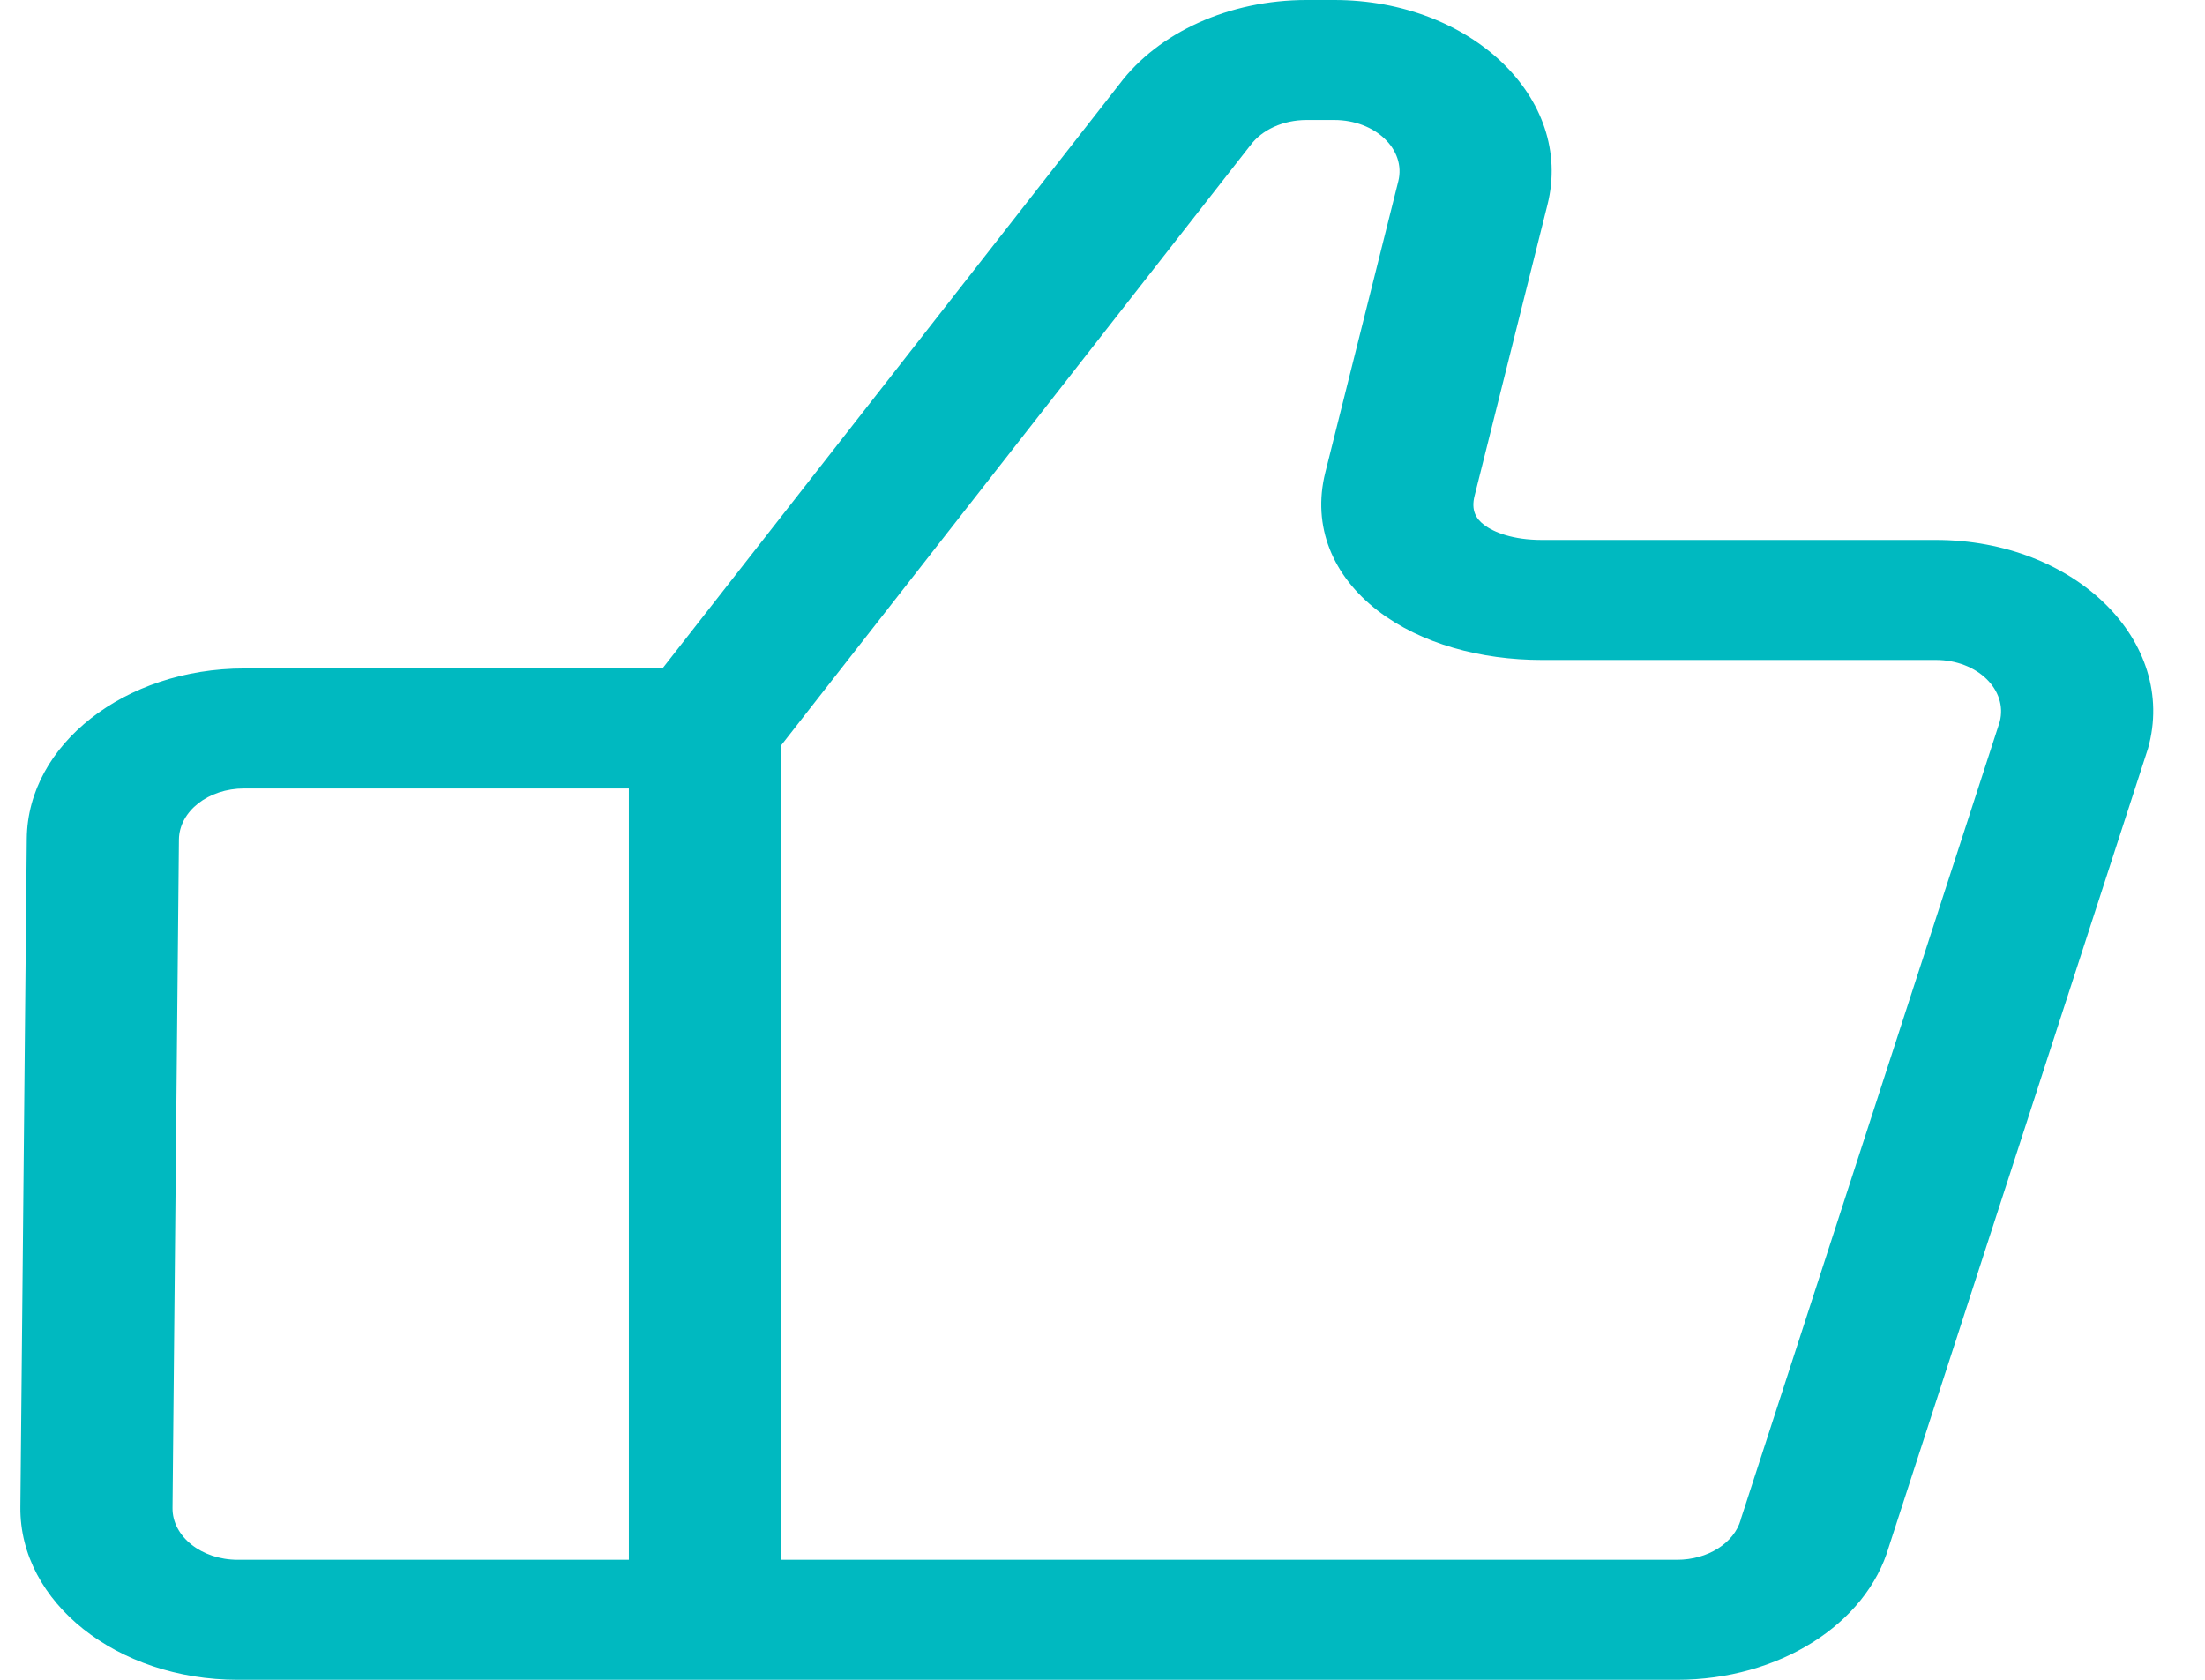 <svg width="21" height="16" viewBox="0 0 21 16" fill="none" xmlns="http://www.w3.org/2000/svg">
<path fill-rule="evenodd" clip-rule="evenodd" d="M12.443 1.143C12.222 1.143 12.018 1.235 11.907 1.386L11.902 1.392L7.438 7.101V14.857H15.972C16.264 14.857 16.516 14.698 16.579 14.474L16.581 14.465L19.045 6.875C19.124 6.571 18.831 6.286 18.437 6.286H14.682C14.105 6.286 13.533 6.133 13.122 5.817C12.694 5.487 12.493 5.016 12.622 4.5L13.317 1.727C13.393 1.425 13.099 1.143 12.707 1.143H12.443ZM5.989 14.857V7.51H2.325C1.984 7.51 1.707 7.727 1.704 7.997L1.643 14.363C1.64 14.635 1.919 14.857 2.264 14.857H5.989ZM6.309 6.367L10.66 0.803C11.033 0.306 11.71 0 12.443 0H12.707C14.011 0 14.991 0.94 14.738 1.949L14.044 4.721C14.008 4.861 14.058 4.942 14.134 4.999C14.227 5.071 14.412 5.143 14.682 5.143H18.437C19.761 5.143 20.744 6.11 20.457 7.13L20.454 7.139L17.99 14.731C17.775 15.473 16.938 16 15.972 16H2.264C1.115 16 0.185 15.262 0.194 14.355L0.255 7.987C0.264 7.091 1.189 6.367 2.325 6.367H6.309Z" fill="#00B9C0"/>
</svg>
